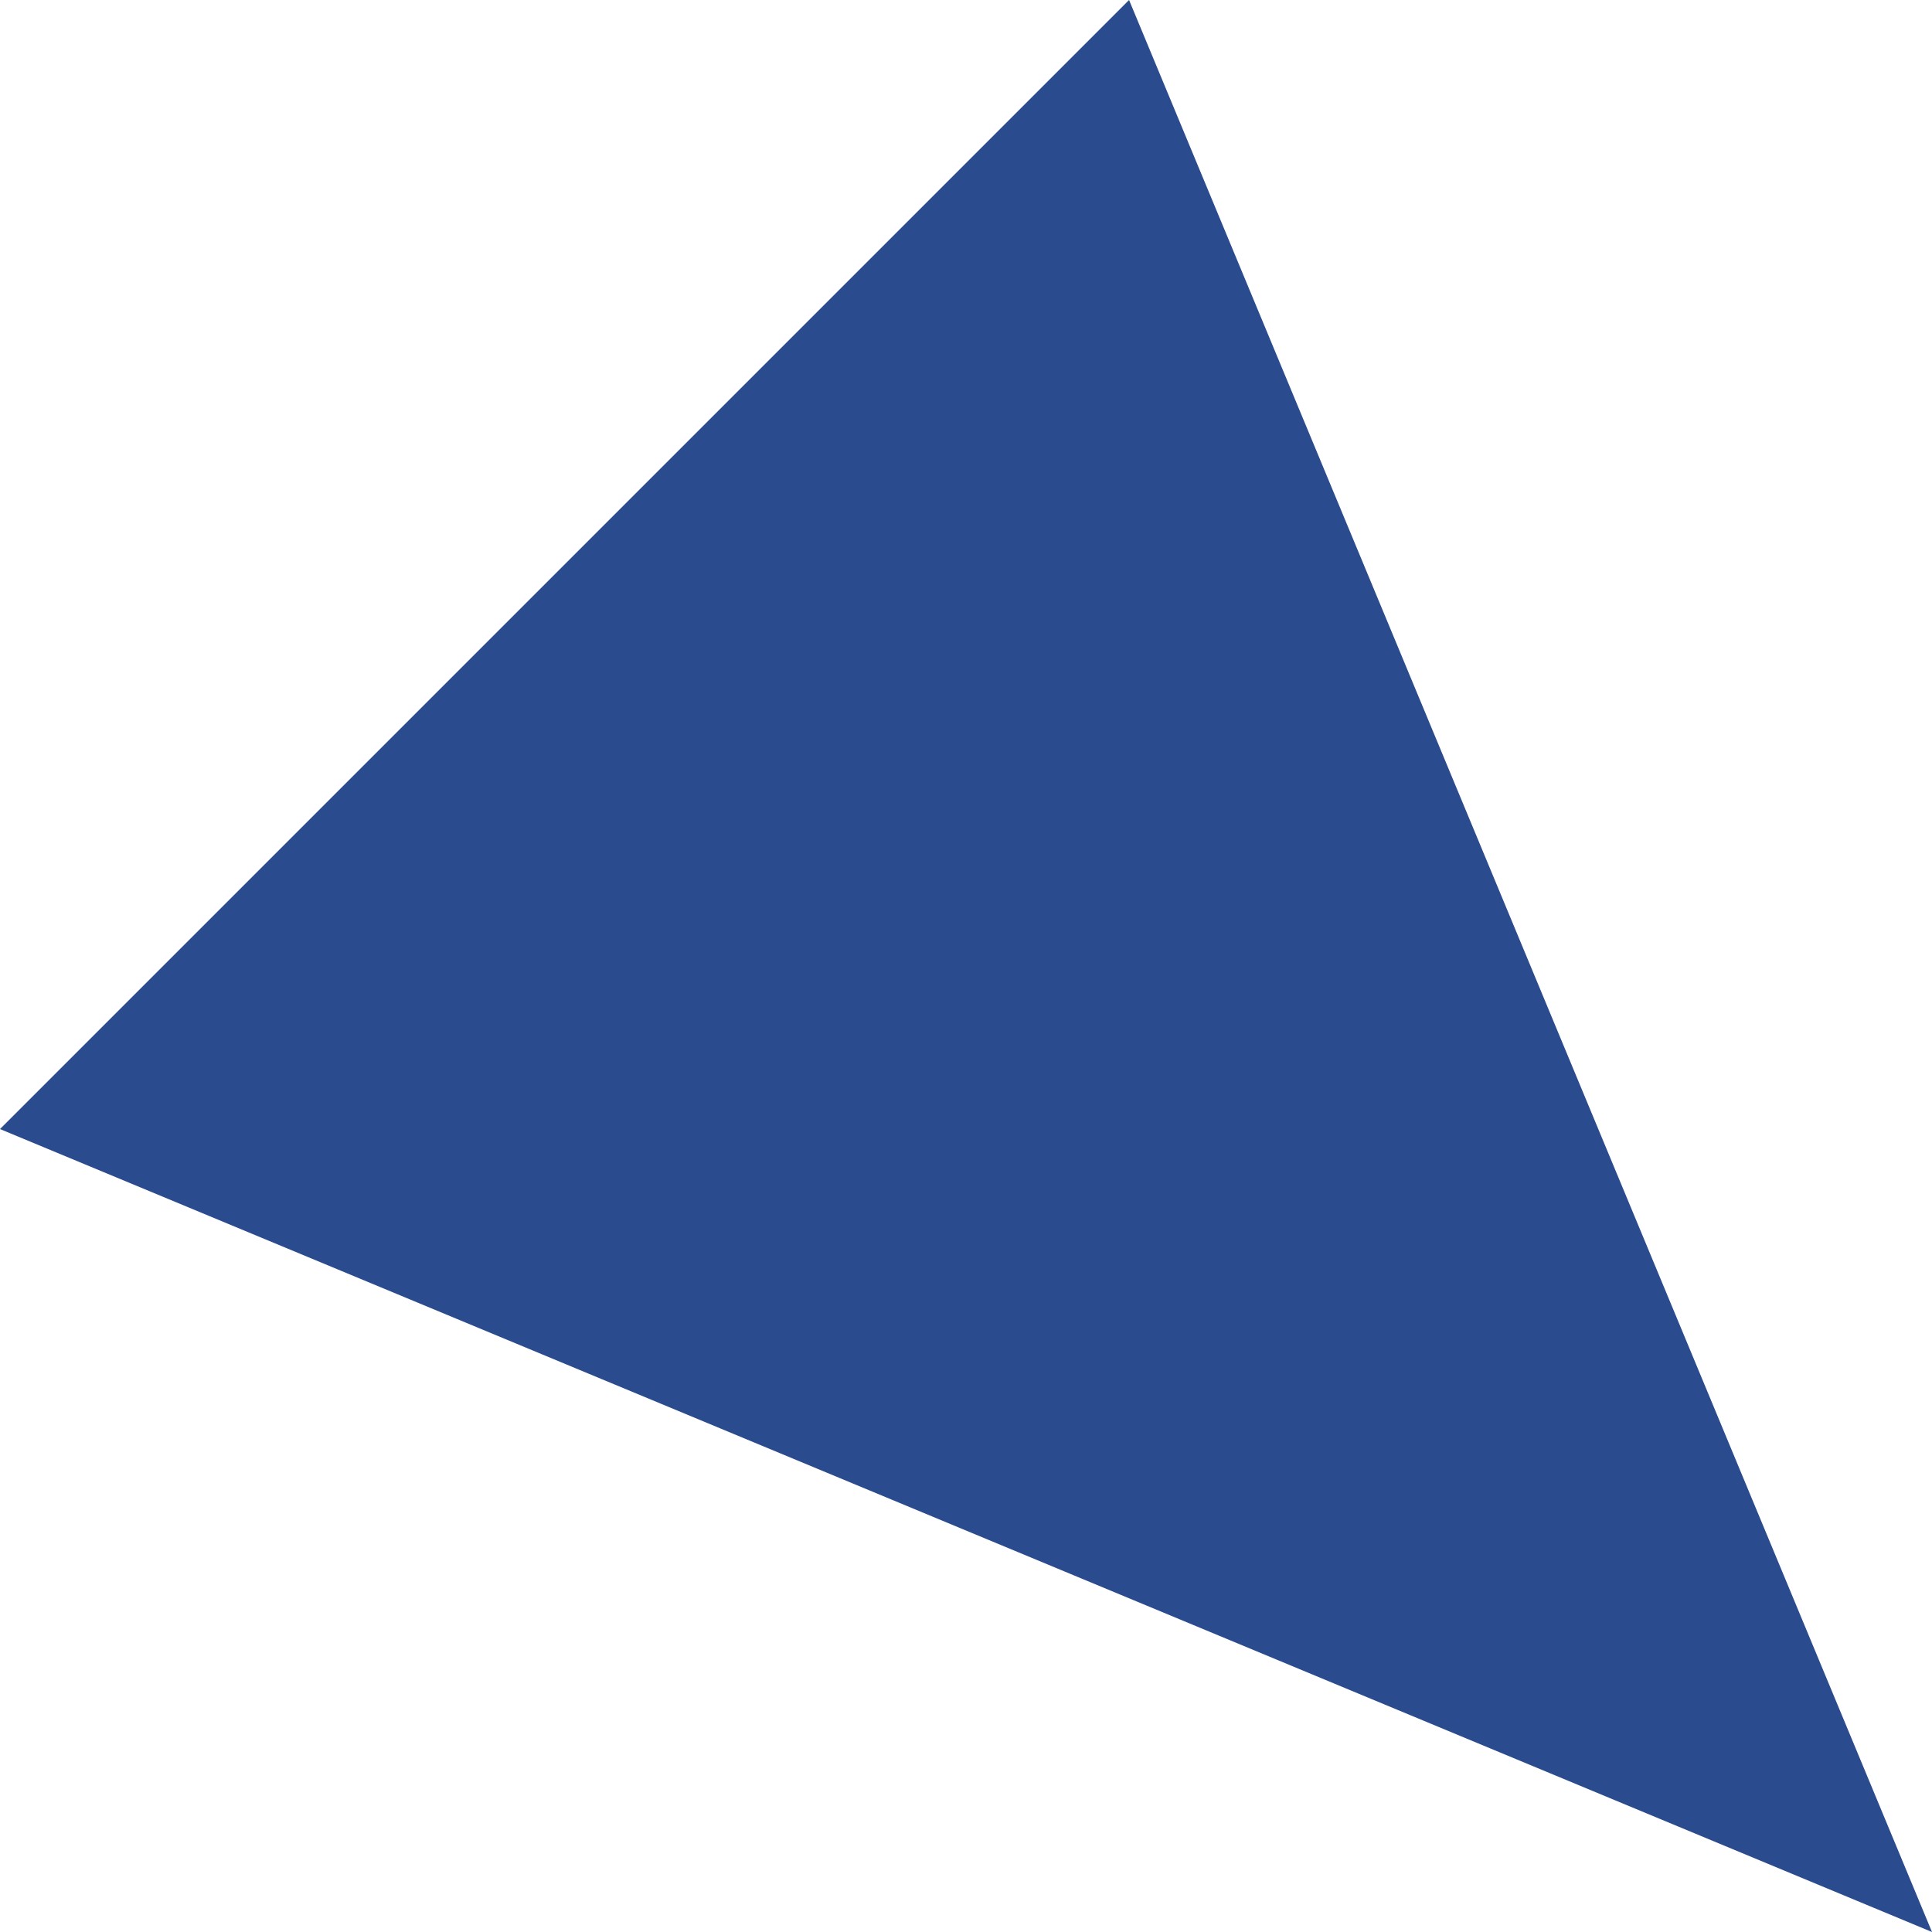 ﻿<?xml version="1.0" encoding="utf-8"?>
<svg version="1.1" xmlns:xlink="http://www.w3.org/1999/xlink" width="5px" height="5px" xmlns="http://www.w3.org/2000/svg">
  <g transform="matrix(1 0 0 1 -323 -108 )">
    <path d="M 0 2.922  L 5 5  L 2.922 0  L 0 2.922  Z " fill-rule="nonzero" fill="#2a4b8d" stroke="none" transform="matrix(1 0 0 1 323 108 )" />
  </g>
</svg>